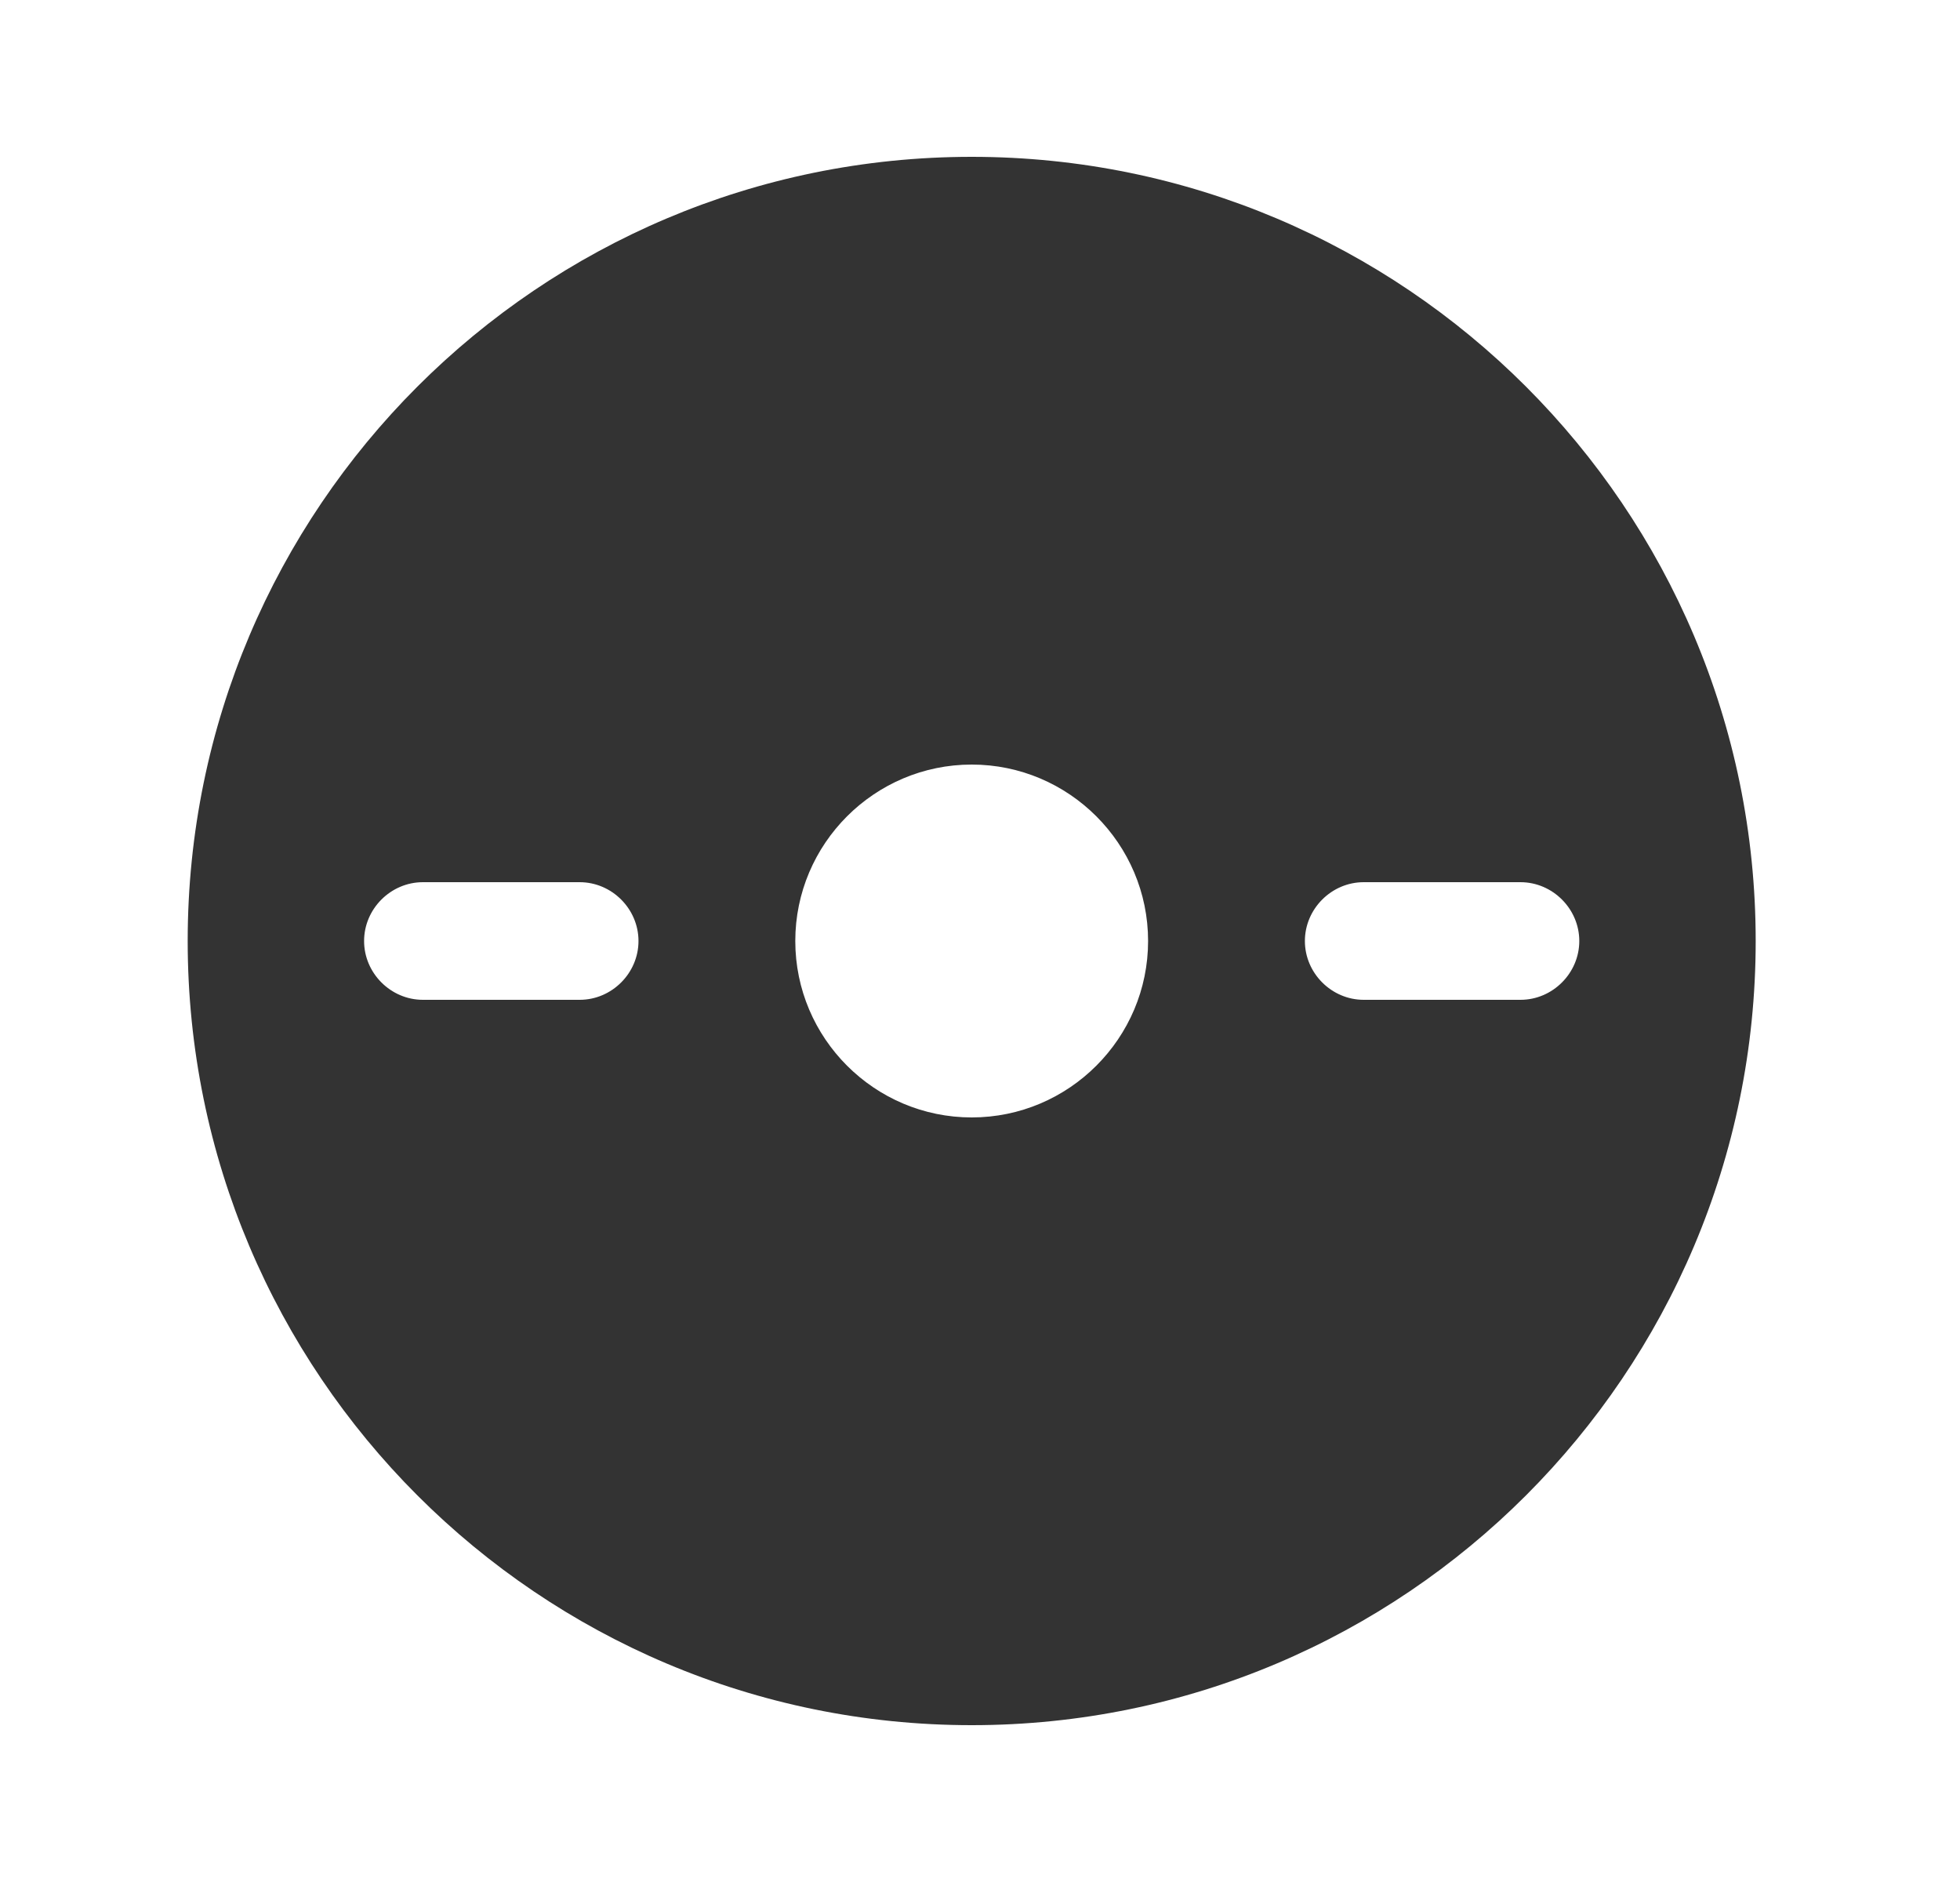 <svg width="25" height="24" viewBox="0 0 25 24" fill="none" xmlns="http://www.w3.org/2000/svg">
<path d="M12.394 2C6.874 2 2.394 6.48 2.394 12C2.394 17.52 6.874 22 12.394 22C17.914 22 22.394 17.52 22.394 12C22.394 6.48 17.914 2 12.394 2ZM7.394 12.75H5.394C4.984 12.75 4.644 12.41 4.644 12C4.644 11.59 4.984 11.25 5.394 11.25H7.394C7.804 11.25 8.144 11.59 8.144 12C8.144 12.41 7.804 12.75 7.394 12.75ZM12.394 14.25C11.154 14.25 10.144 13.24 10.144 12C10.144 10.76 11.154 9.75 12.394 9.75C13.634 9.75 14.644 10.76 14.644 12C14.644 13.24 13.634 14.25 12.394 14.25ZM19.394 12.75H17.394C16.984 12.75 16.644 12.41 16.644 12C16.644 11.59 16.984 11.25 17.394 11.25H19.394C19.804 11.25 20.144 11.59 20.144 12C20.144 12.41 19.804 12.75 19.394 12.75Z" fill="#333333"/>
</svg>
